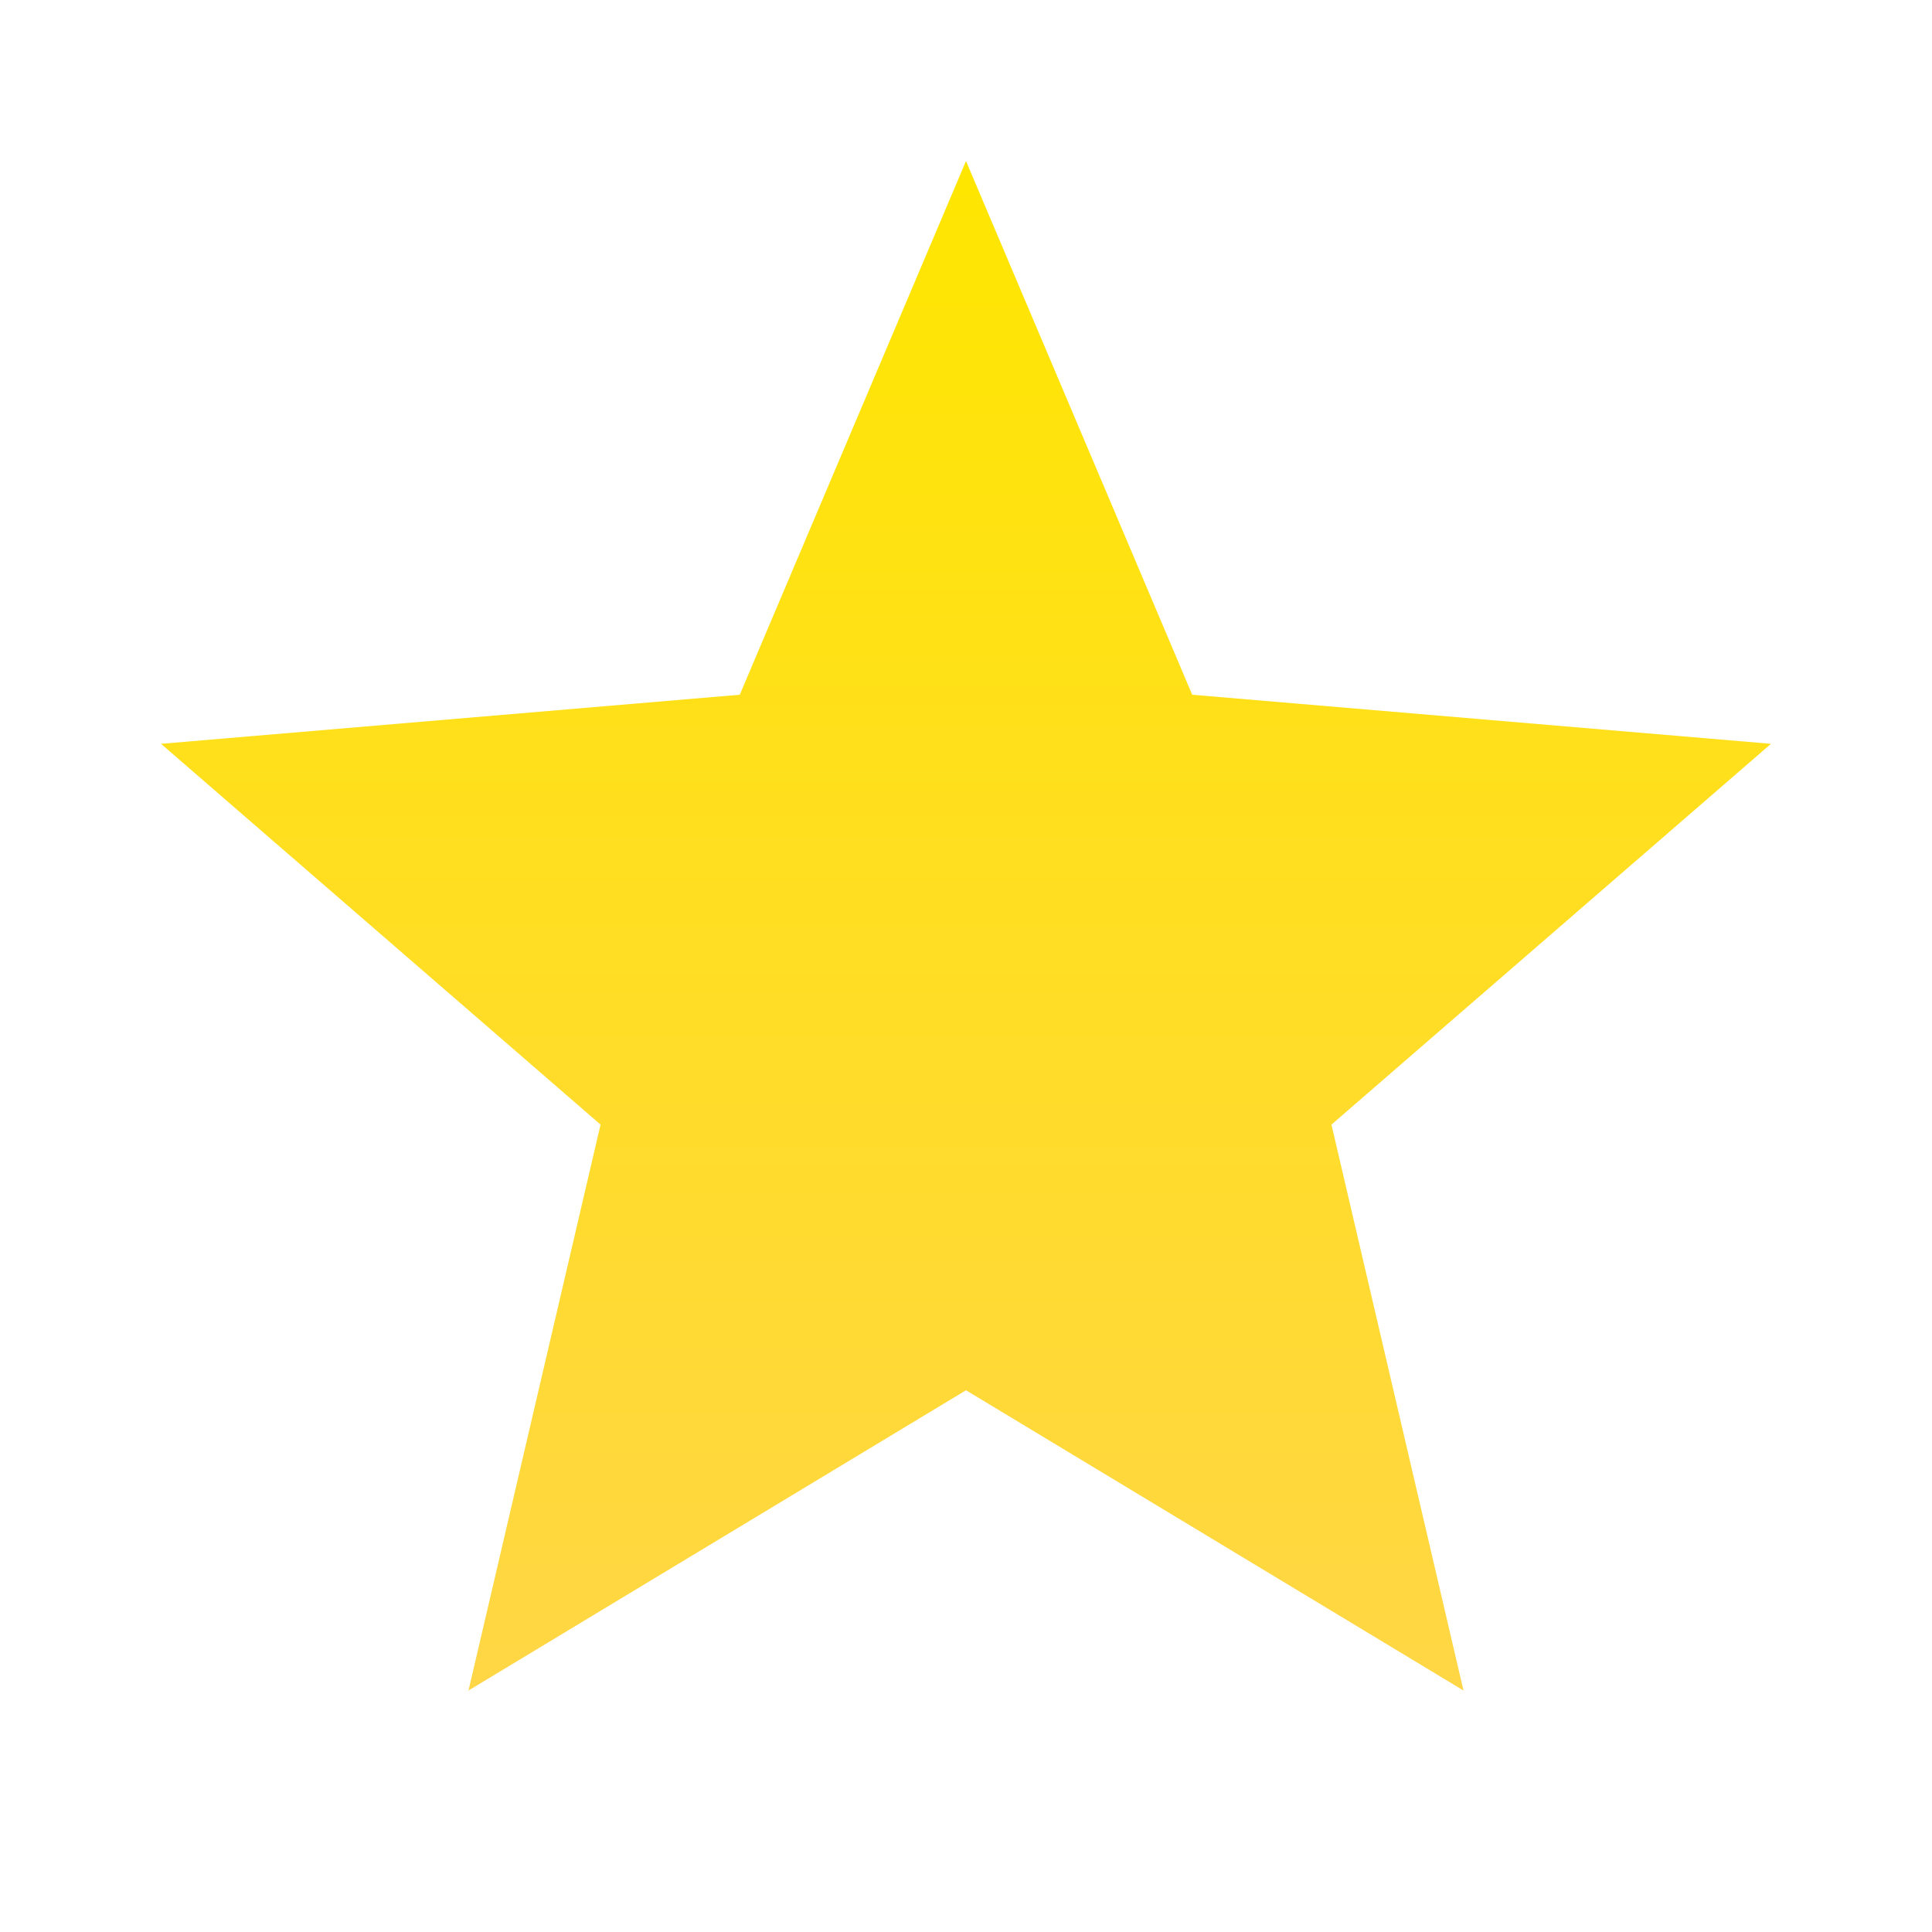 <svg width="32" height="32" viewBox="0 0 32 32" fill="none" xmlns="http://www.w3.org/2000/svg">
<g clip-path="url(#clip0_155_216)">
<path d="M16 23.027L24.24 28L22.053 18.627L29.333 12.32L19.747 11.507L16 2.667L12.253 11.507L2.667 12.32L9.947 18.627L7.76 28L16 23.027Z" fill="url(#paint0_linear_155_216)"/>
</g>
<defs>
<linearGradient id="paint0_linear_155_216" x1="16" y1="2.667" x2="16" y2="28" gradientUnits="userSpaceOnUse">
<stop stop-color="#FFE600"/>
<stop offset="1" stop-color="#FFD645"/>
<stop offset="1" stop-color="#FFB800"/>
</linearGradient>
<clipPath id="clip0_155_216">
<rect width="32" height="32" fill="white"/>
</clipPath>
</defs>
</svg>
